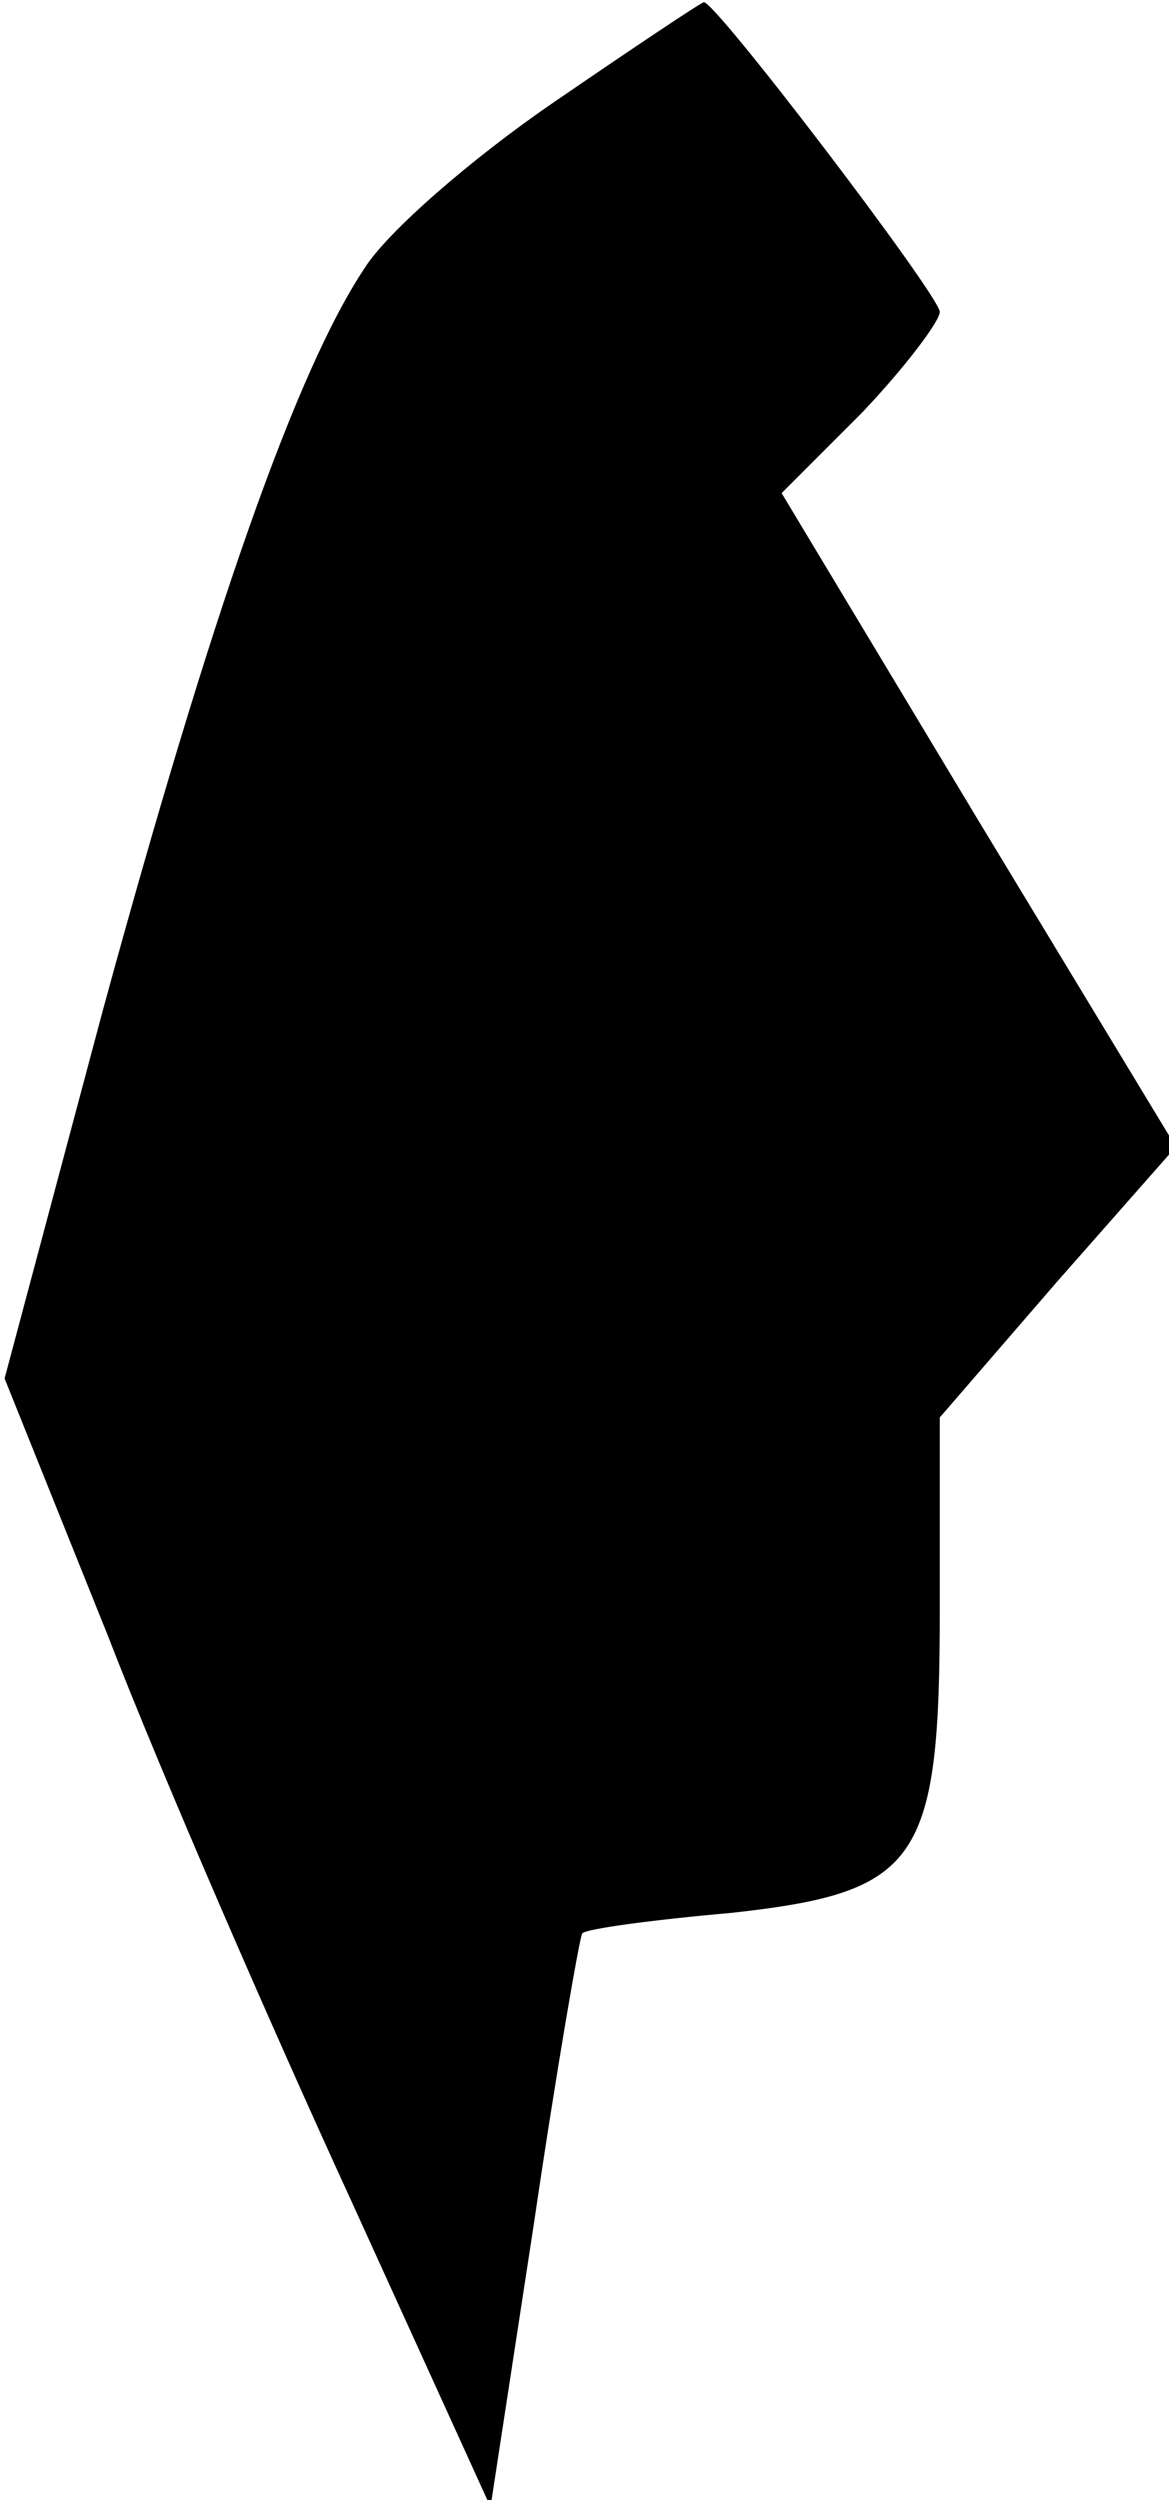 <?xml version="1.0" standalone="no"?>
<!DOCTYPE svg PUBLIC "-//W3C//DTD SVG 20010904//EN"
 "http://www.w3.org/TR/2001/REC-SVG-20010904/DTD/svg10.dtd">
<svg version="1.0" xmlns="http://www.w3.org/2000/svg"
 width="51pt" height="109pt" viewBox="0 0 51 109"
 preserveAspectRatio="xMidYMid meet">
<g transform="translate(0,109) scale(0.1,-0.1)"
fill="#000000" stroke="none">
<path fill="#000000" stroke="none" d="M241 1045 c-35 -24 -72 -56 -82 -72
-30 -45 -67 -151 -114 -323 l-43 -161 45 -112 c24 -62 72 -172 106 -246 l61
-134 19 124 c10 68 20 125 21 126 1 2 31 6 65 9 82 9 91 22 91 132 l0 84 51
59 52 59 -86 142 -86 143 35 35 c19 20 34 40 34 44 0 7 -99 137 -103 135 -1 0
-31 -20 -66 -44z"/>
</g>
</svg>
